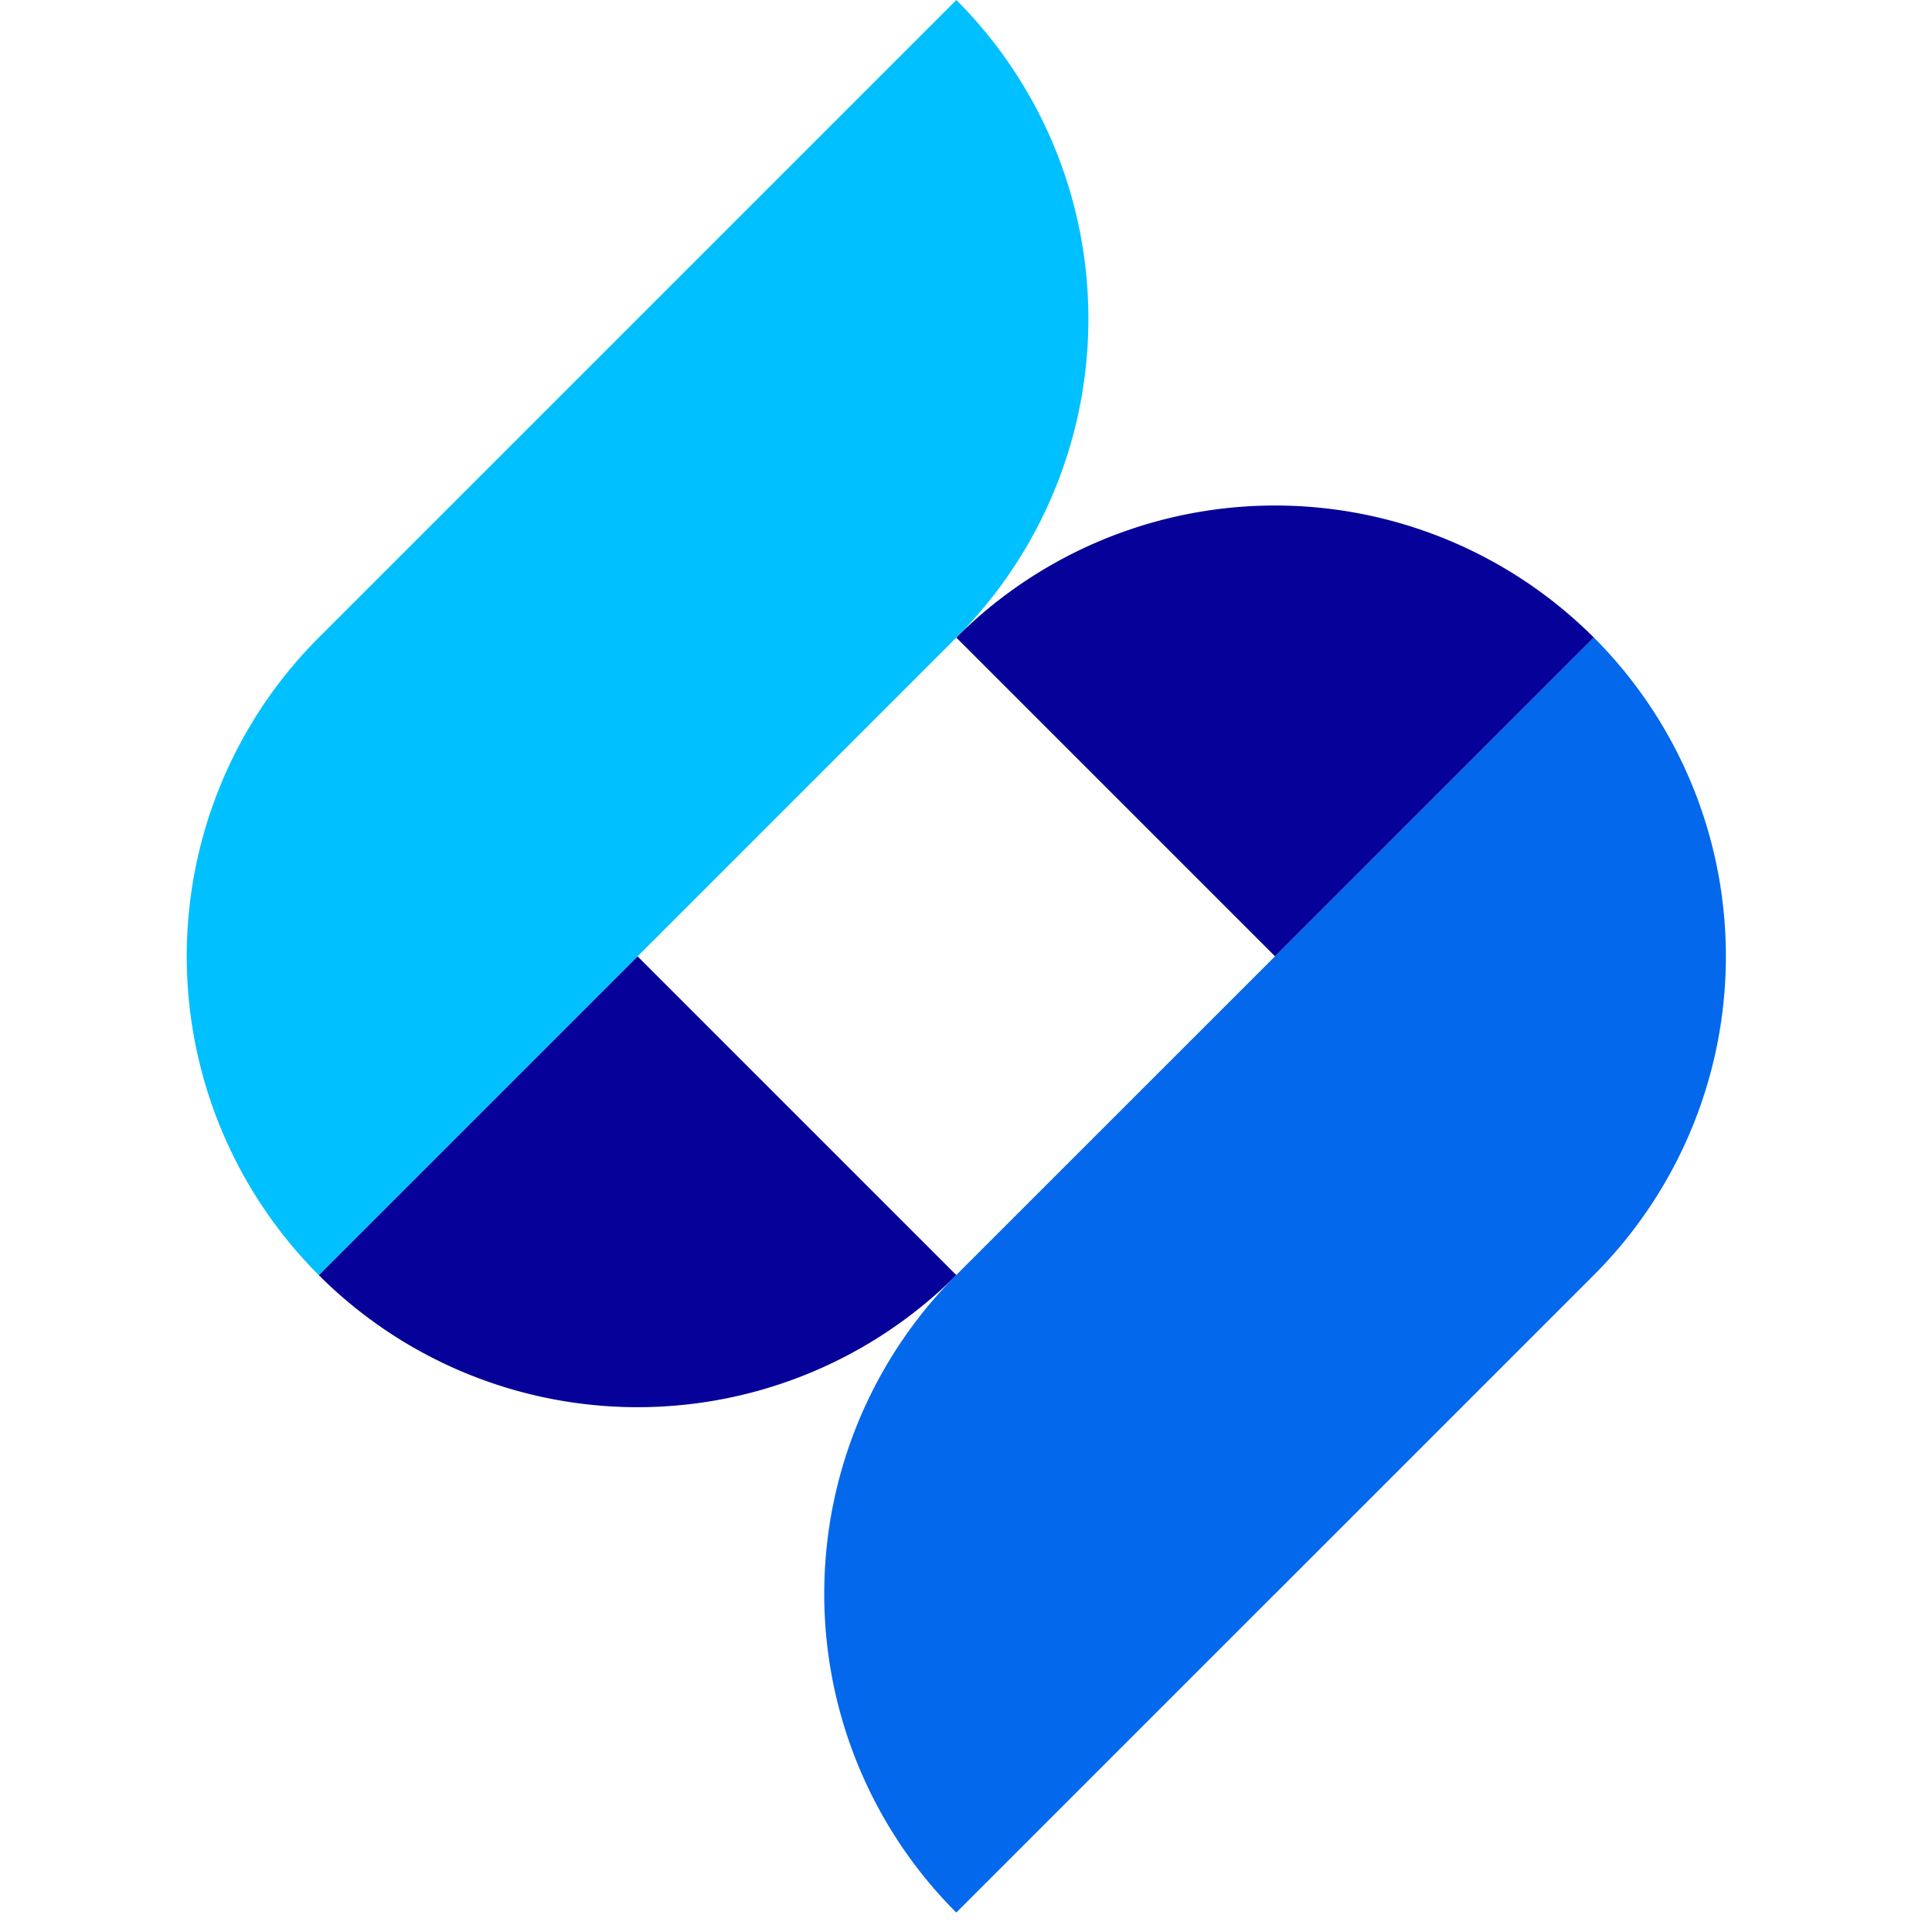 <svg t="1716260838269" class="icon" viewBox="0 0 1024 1024" version="1.1" xmlns="http://www.w3.org/2000/svg" p-id="7194" width="200" height="200"><path d="M168.96 675.84l168.96-168.96 168.96 168.96a238.912 238.912 0 0 1-337.92 0zM506.848 337.92a238.944 238.944 0 0 1 337.92 0l-168.96 168.96-168.96-168.96z" fill="#060198" p-id="7195"></path><path d="M168.96 675.84a238.944 238.944 0 0 1 0-337.92L506.88 0a238.944 238.944 0 0 1 0 337.92L168.96 675.84z" fill="#00C0FF" p-id="7196"></path><path d="M675.808 844.736l-168.96 168.96a238.944 238.944 0 0 1 0-337.92l168.96-168.928 168.96-168.96a238.944 238.944 0 0 1 0 337.92l-168.96 168.96z" fill="#0368EC" p-id="7197"></path></svg>
